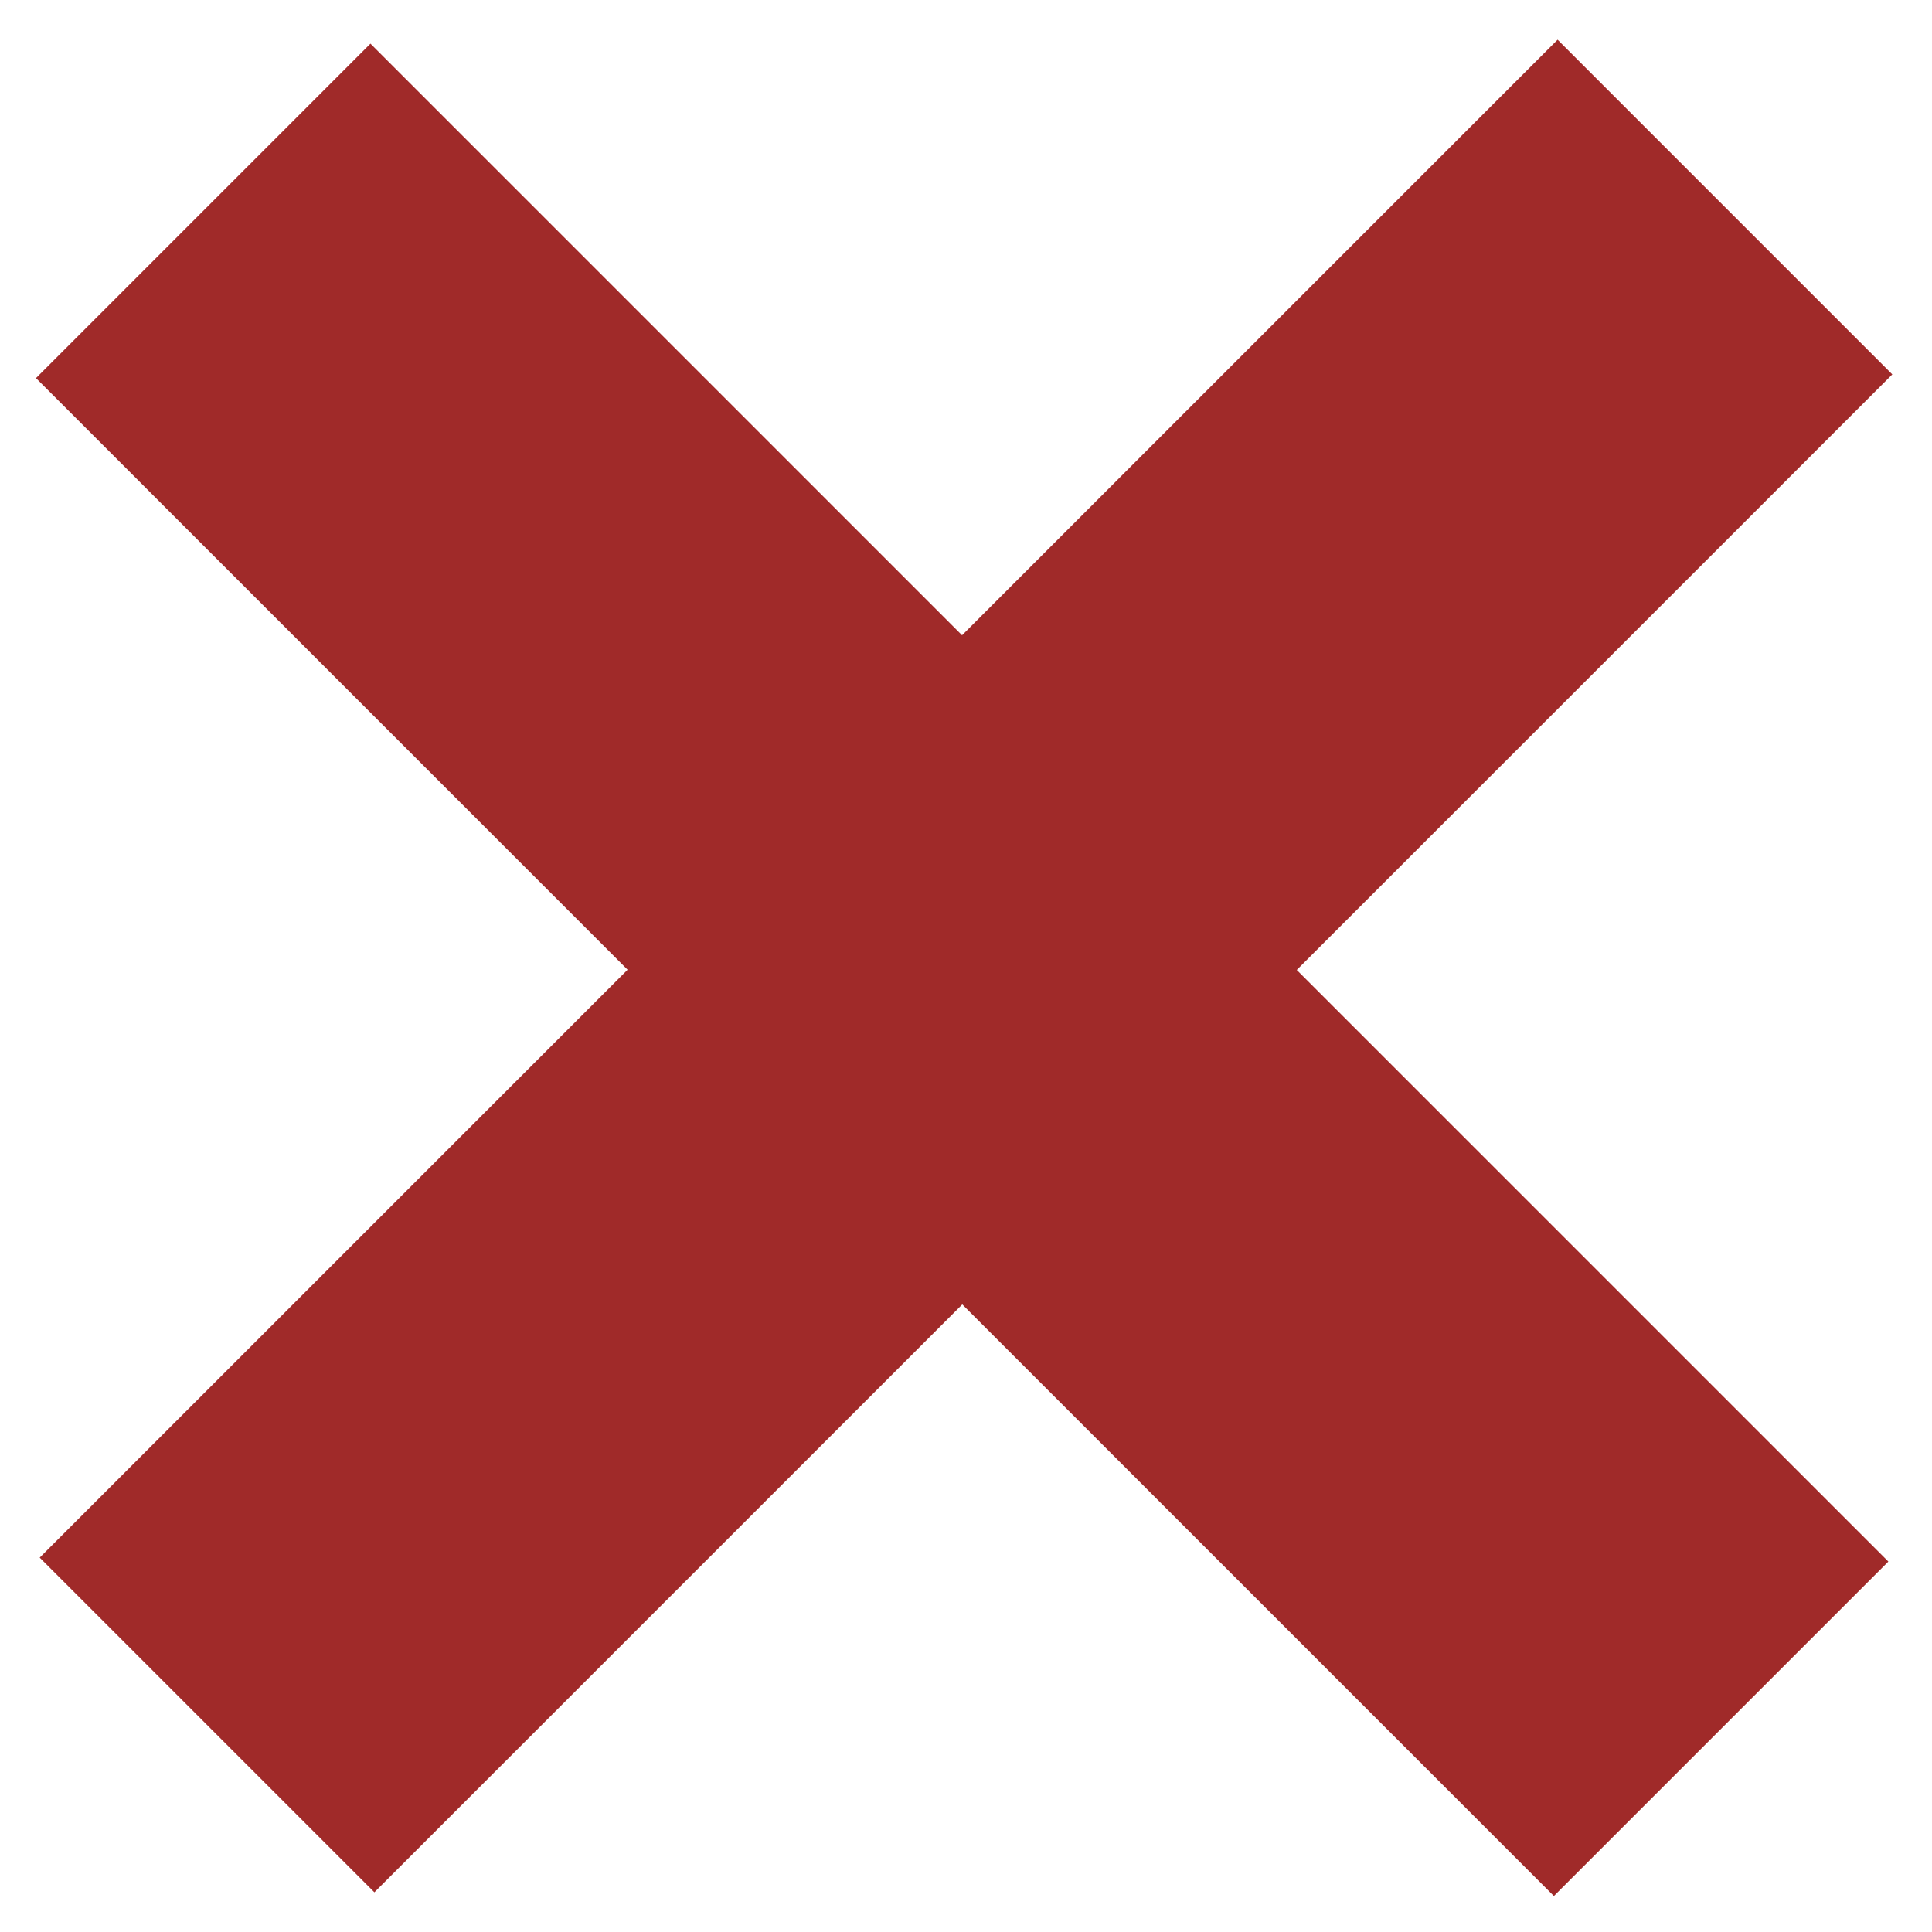 <?xml version="1.0" encoding="UTF-8" standalone="no"?>
<svg width="18px" height="18px" viewBox="0 0 18 18" version="1.1" xmlns="http://www.w3.org/2000/svg" xmlns:xlink="http://www.w3.org/1999/xlink">
    <!-- Generator: Sketch 3.8.3 (29802) - http://www.bohemiancoding.com/sketch -->
    <title>+</title>
    <desc>Created with Sketch.</desc>
    <defs></defs>
    <g id="rework" stroke="none" stroke-width="1" fill="none" fill-rule="evenodd">
        <g id="Group-14" transform="translate(-309, -18)" fill="#A02A29">
            <polygon id="+" transform="translate(318, 27) rotate(45) translate(-318, -27) " points="315.795 29.254 308 29.254 308 24.847 315.795 24.847 315.795 17 320.205 17 320.205 24.847 328 24.847 328 29.254 320.205 29.254 320.205 37 315.795 37"></polygon>
        </g>
    </g>
</svg>